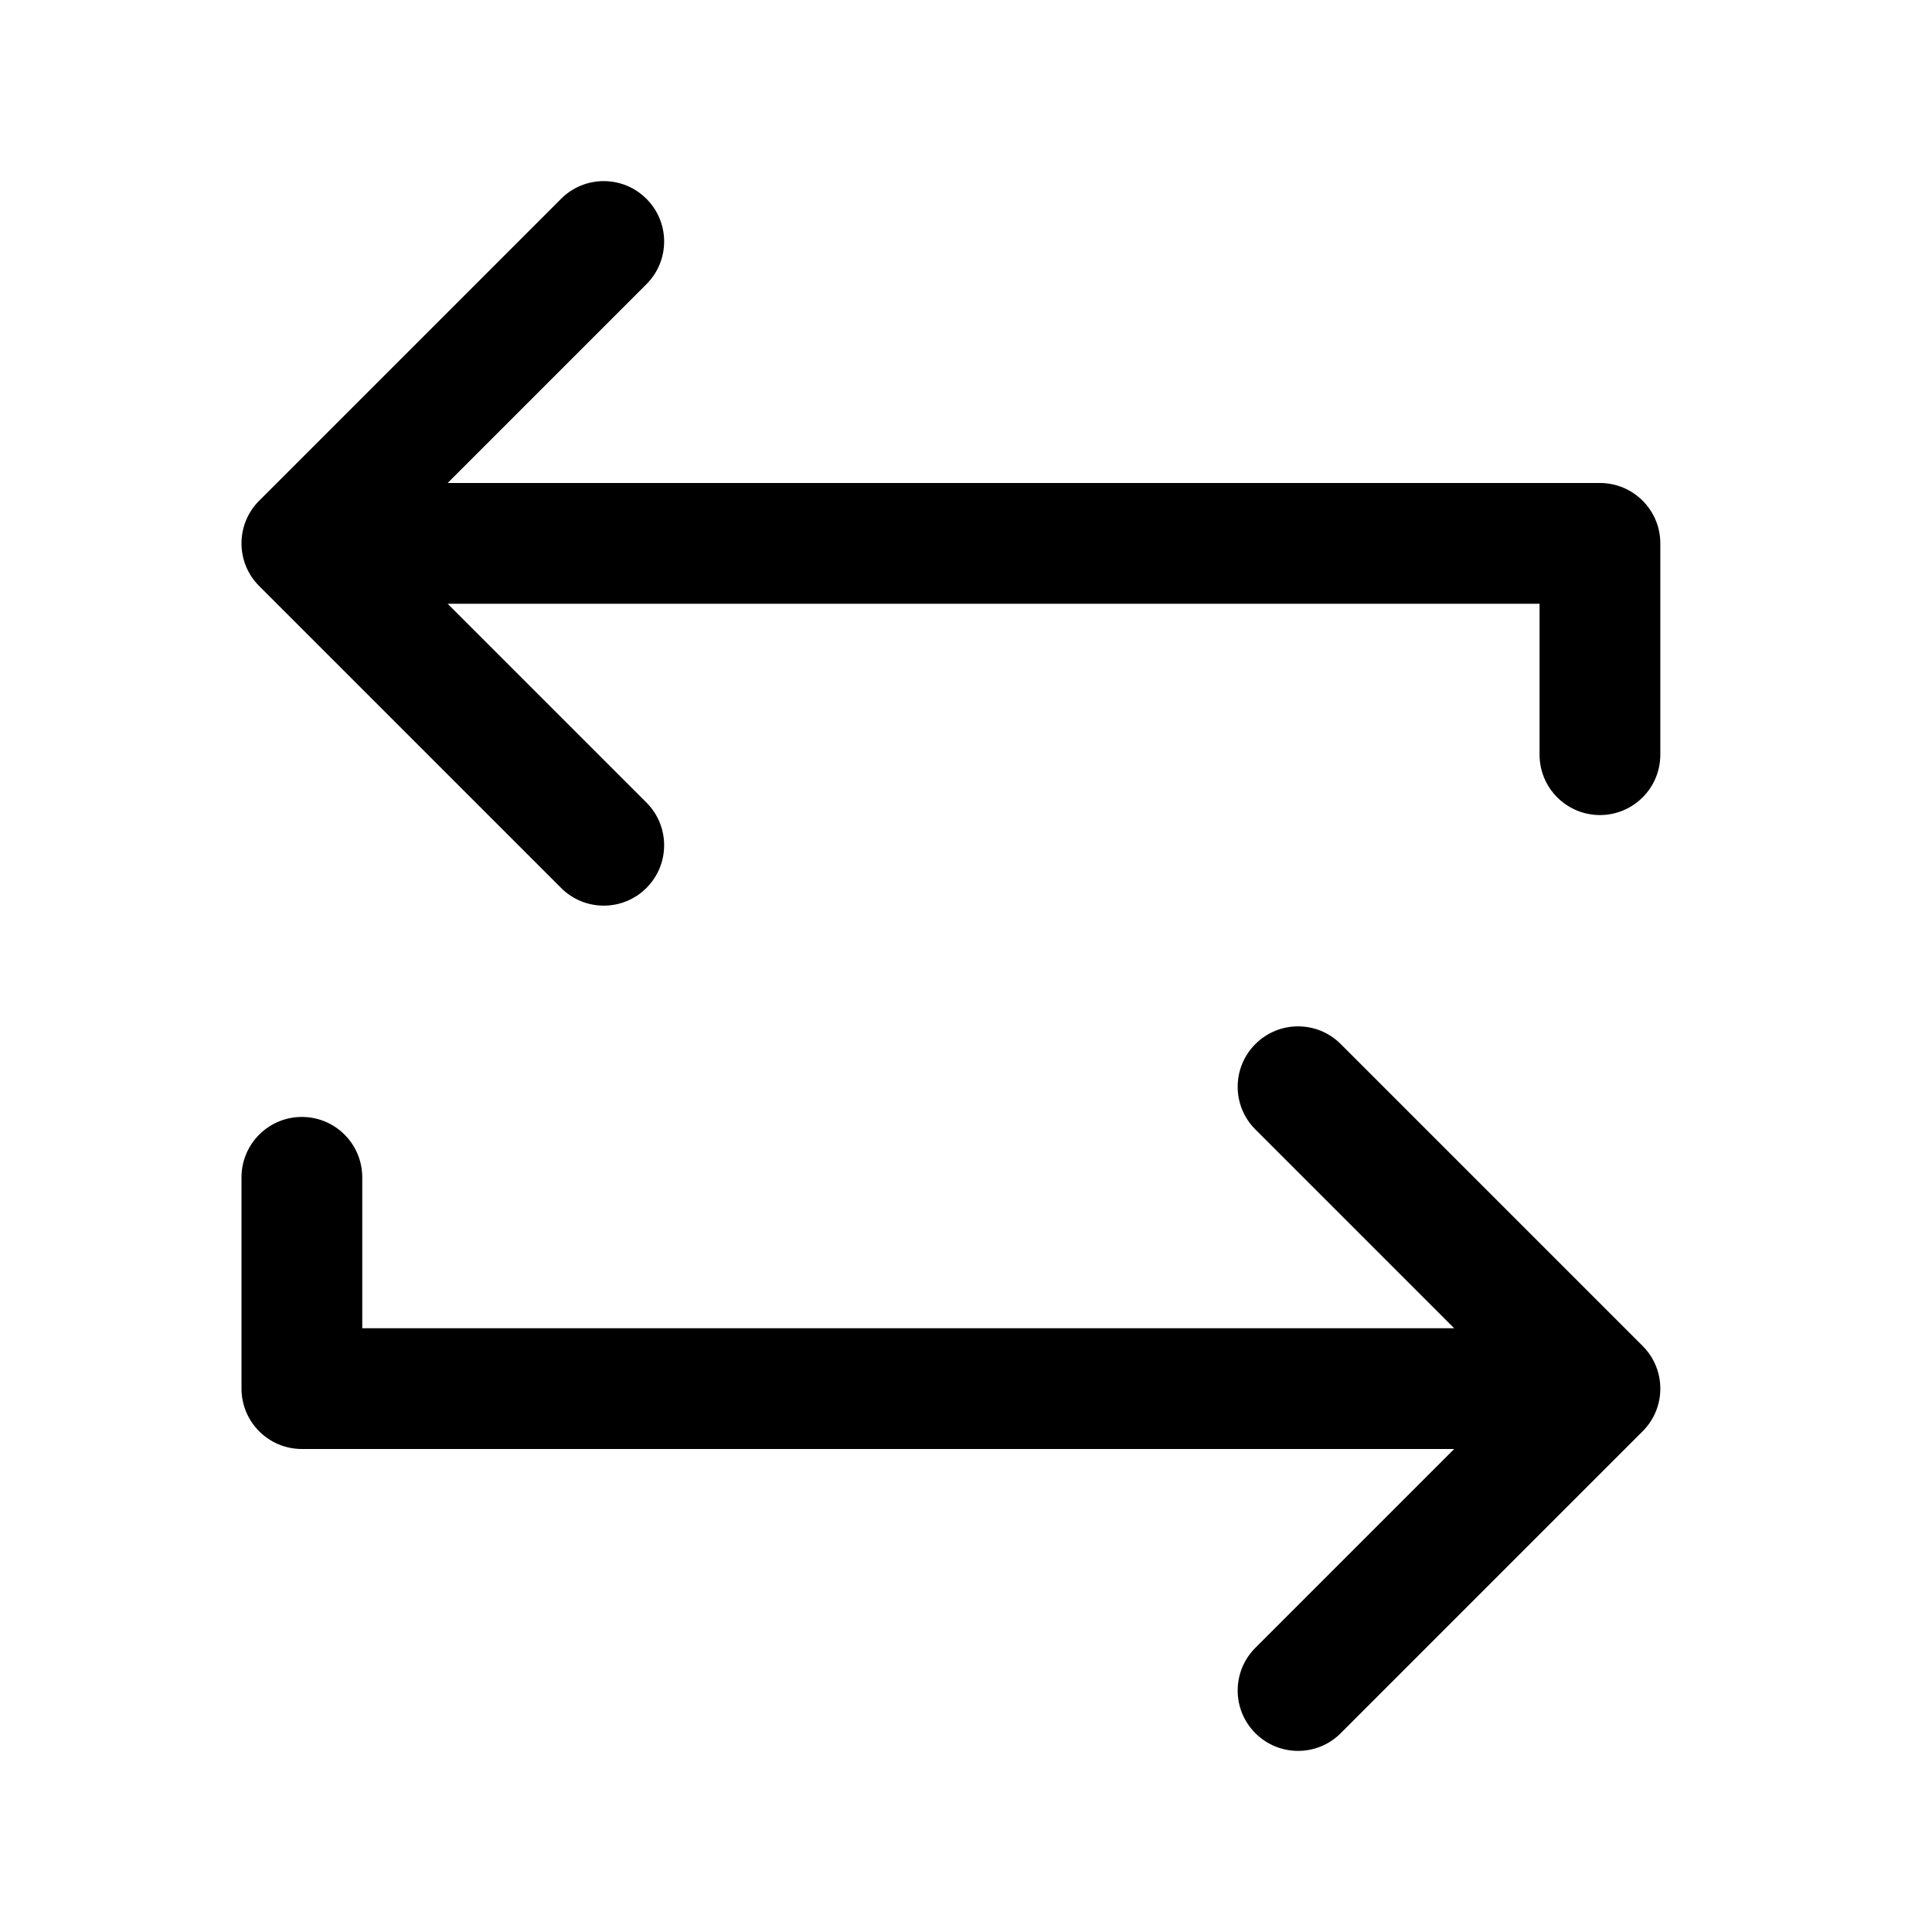 <svg viewBox="0 0 32 32" xmlns="http://www.w3.org/2000/svg">
	<path d="M9.293 3.293C9.683 2.902 10.317 2.902 10.707 3.293C11.098 3.683 11.098 4.317 10.707 4.707L7.414 8H26.5C27.052 8 27.5 8.448 27.5 9V12.5C27.5 13.052 27.052 13.5 26.5 13.5C25.948 13.5 25.5 13.052 25.5 12.5V10H7.414L10.707 13.293C11.098 13.683 11.098 14.317 10.707 14.707C10.317 15.098 9.683 15.098 9.293 14.707L4.293 9.707C3.902 9.317 3.902 8.683 4.293 8.293L9.293 3.293ZM22.207 28.707C21.817 29.098 21.183 29.098 20.793 28.707C20.402 28.317 20.402 27.683 20.793 27.293L24.086 24H5C4.448 24 4 23.552 4 23V19.5C4 18.948 4.448 18.5 5 18.5C5.552 18.5 6 18.948 6 19.5V22H24.086L20.793 18.707C20.402 18.317 20.402 17.683 20.793 17.293C21.183 16.902 21.817 16.902 22.207 17.293L27.207 22.293C27.598 22.683 27.598 23.317 27.207 23.707L22.207 28.707Z"/>
</svg>
